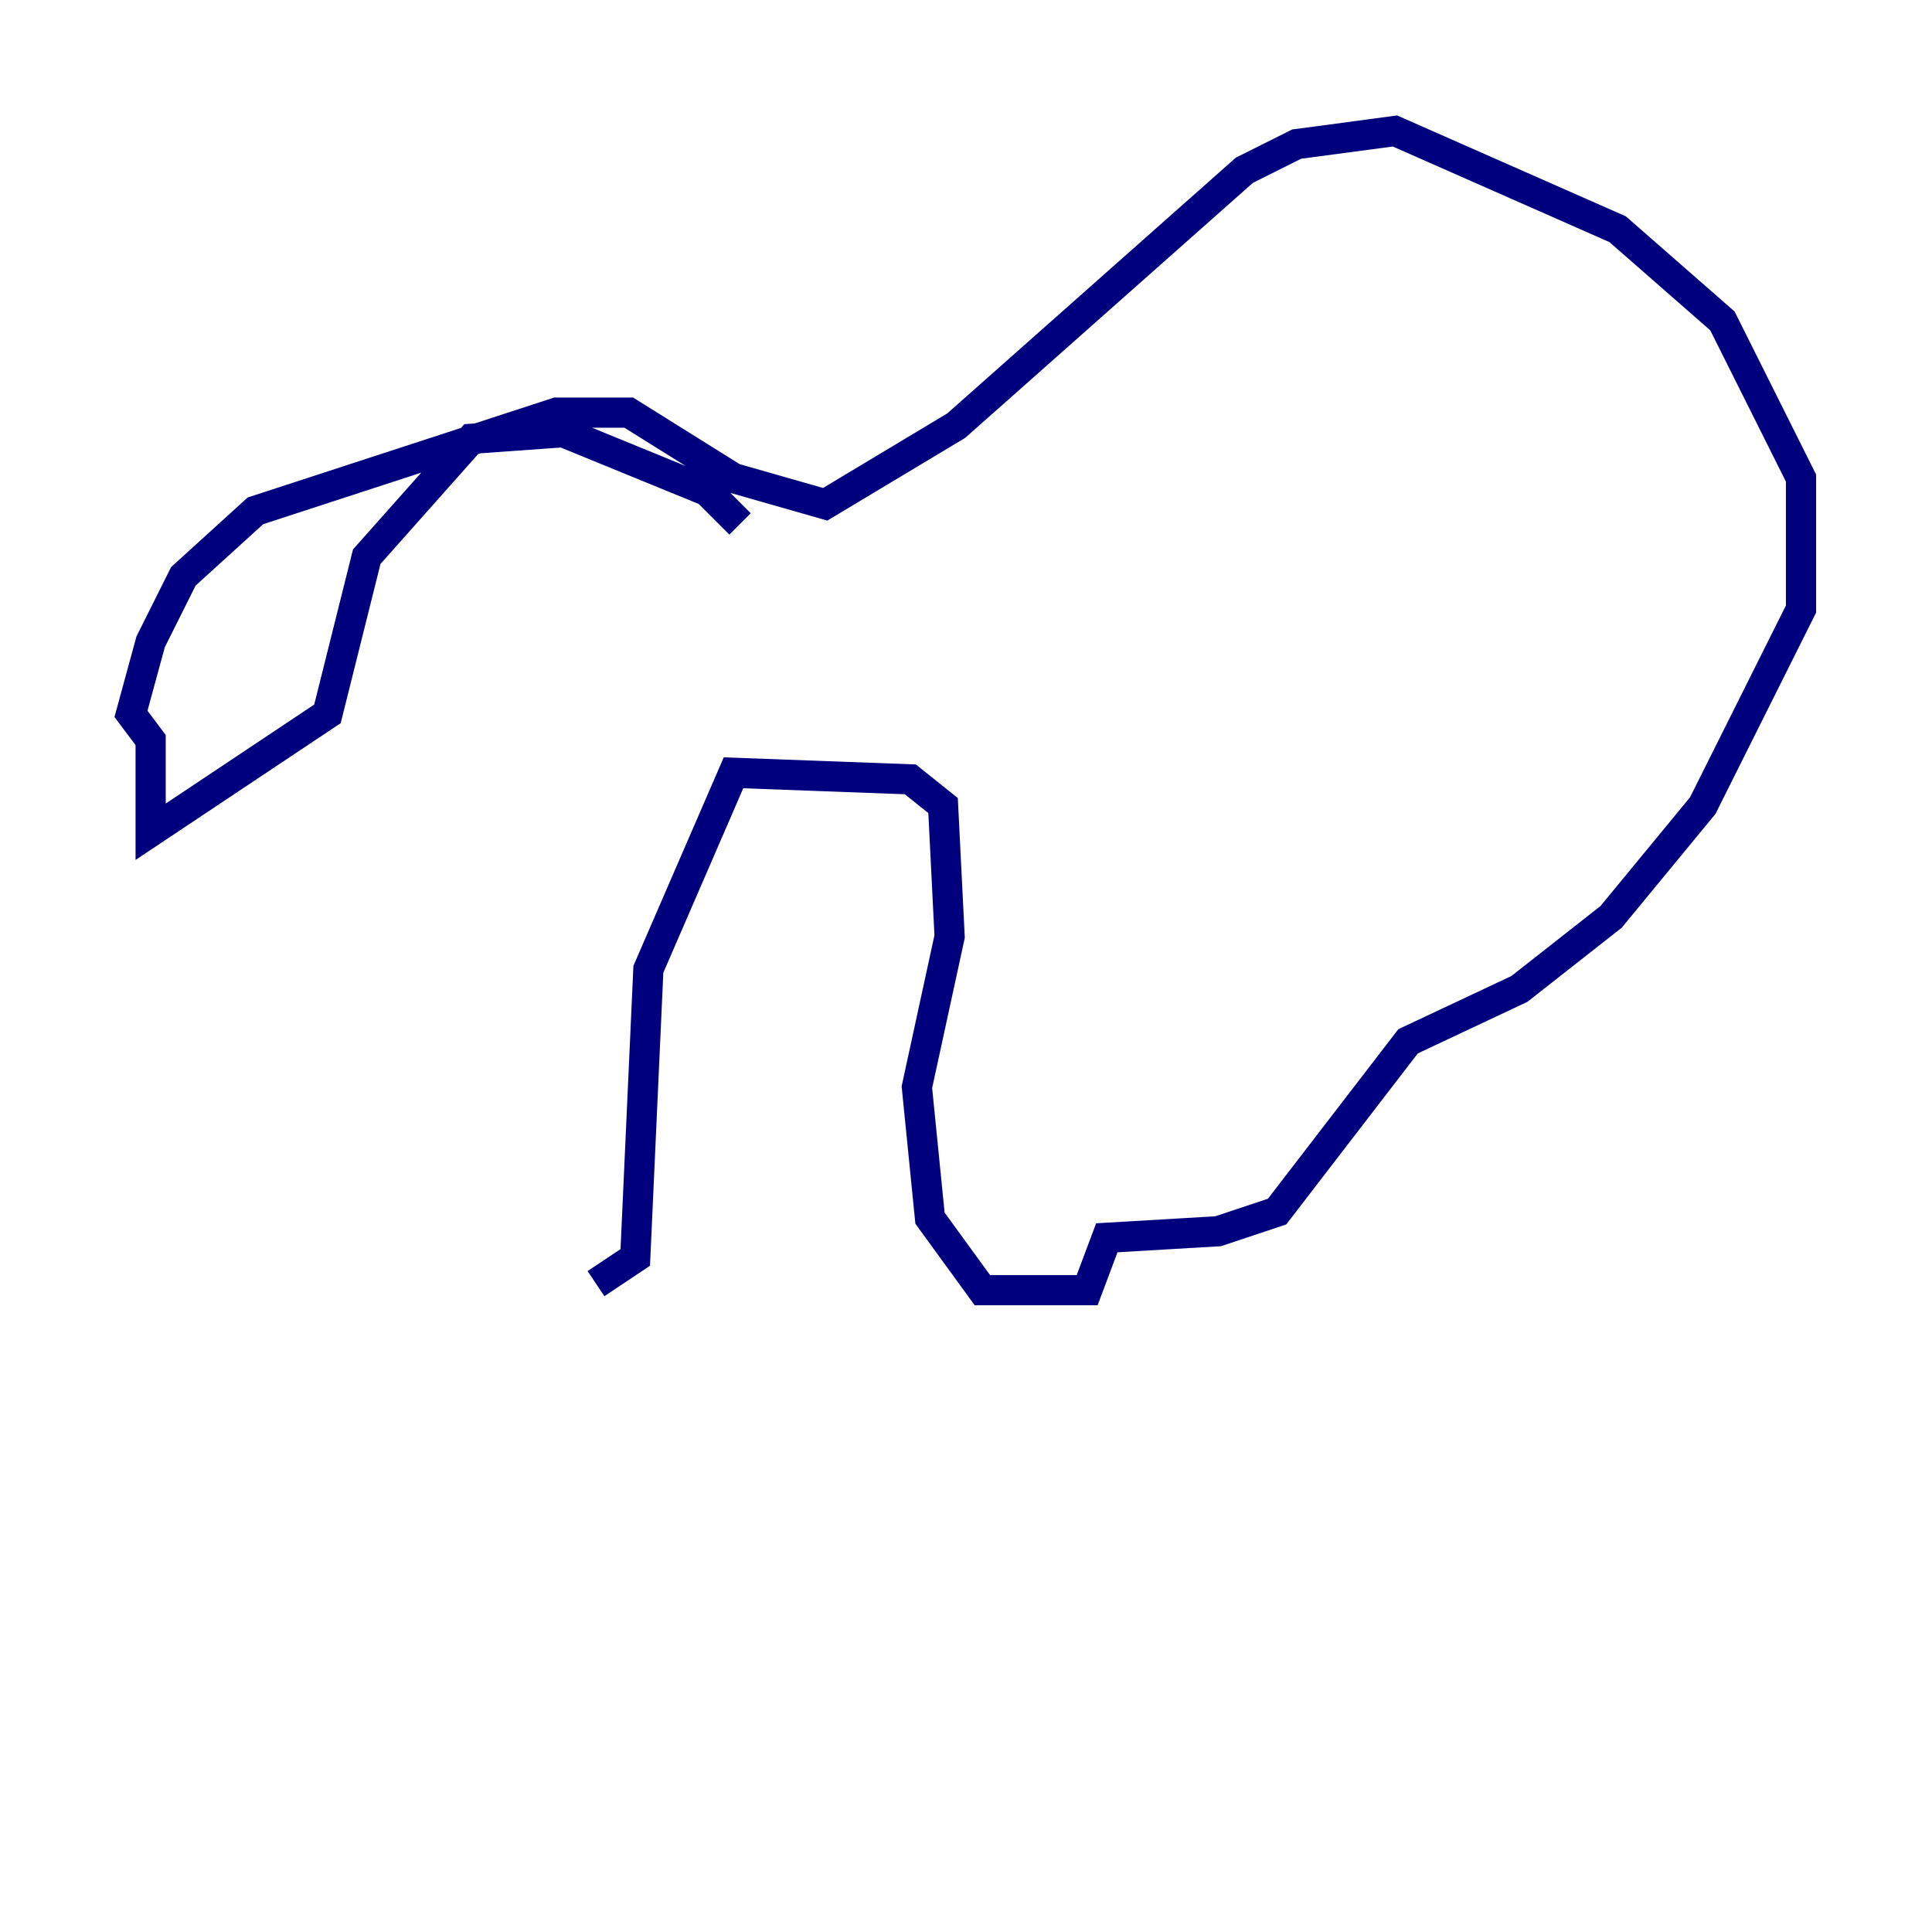 <?xml version="1.0" encoding="utf-8" ?>
<svg baseProfile="tiny" height="128" version="1.2" viewBox="0,0,128,128" width="128" xmlns="http://www.w3.org/2000/svg" xmlns:ev="http://www.w3.org/2001/xml-events" xmlns:xlink="http://www.w3.org/1999/xlink"><defs /><polyline fill="none" points="49.031,34.712 46.861,32.542 37.315,28.637 31.241,29.071 24.298,36.881 21.695,47.295 9.98,55.105 9.98,49.031 8.678,47.295 9.98,42.522 12.149,38.183 16.922,33.844 36.881,27.336 41.654,27.336 48.597,31.675 54.671,33.41 63.349,28.203 82.441,11.281 85.912,9.546 92.42,8.678 107.173,15.186 114.115,21.261 119.322,31.675 119.322,40.352 112.814,53.37 106.739,60.746 100.664,65.519 93.288,68.99 84.61,80.271 80.705,81.573 73.329,82.007 72.027,85.478 65.085,85.478 61.614,80.705 60.746,72.027 62.915,62.047 62.481,53.37 60.312,51.634 48.597,51.2 42.956,64.217 42.088,83.308 39.485,85.044" stroke="#00007f" stroke-width="2" /></svg>